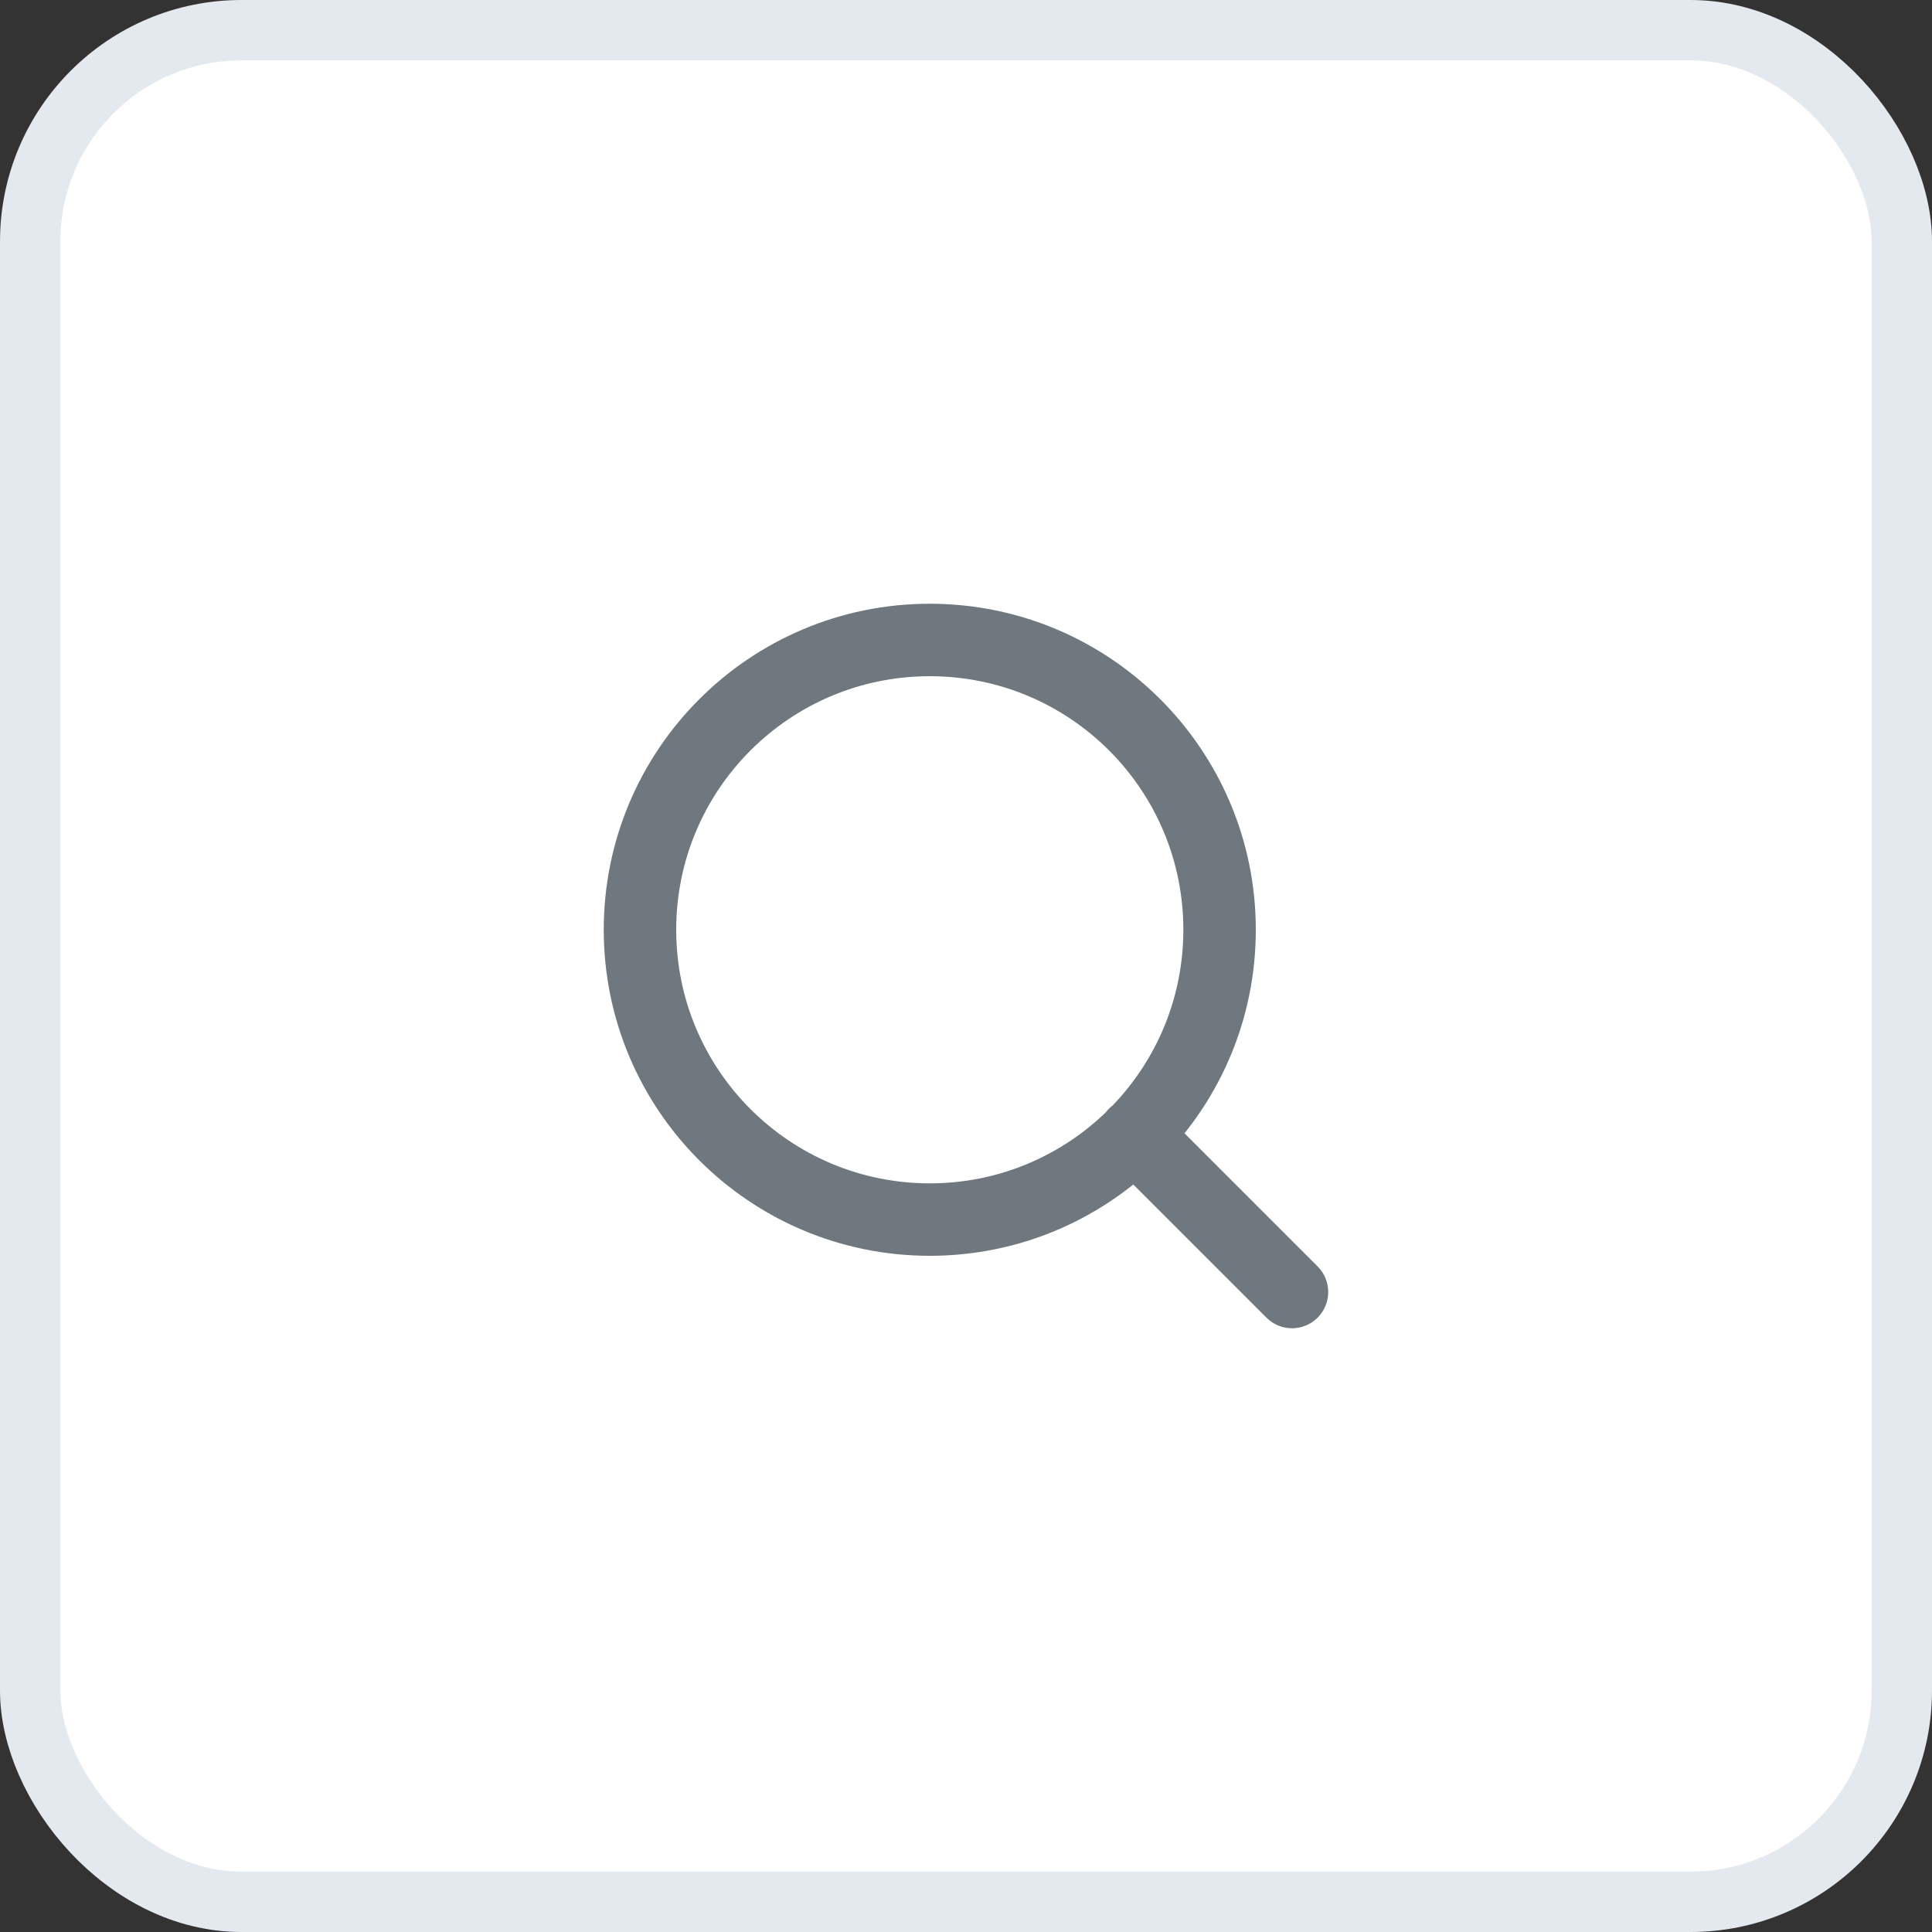 <svg width="32" height="32" viewBox="0 0 32 32" fill="none" xmlns="http://www.w3.org/2000/svg">
<rect x="0" y="0" width="32" height="32" fill="#333333" stroke="none"/>
<rect x="0.5" y="0.5" width="31" height="31" rx="3.5" fill="white" stroke="#E4E9EF"/>
<path fill-rule="evenodd" clip-rule="evenodd" d="M11.2 15.4C11.2 13.08 13.08 11.2 15.4 11.2C17.72 11.2 19.6 13.08 19.6 15.4C19.6 16.532 19.152 17.559 18.425 18.314C18.404 18.33 18.384 18.347 18.366 18.366C18.347 18.385 18.329 18.404 18.314 18.425C17.558 19.153 16.532 19.6 15.4 19.6C13.08 19.6 11.2 17.72 11.2 15.4ZM18.771 19.619C17.847 20.358 16.675 20.8 15.4 20.8C12.418 20.8 10 18.382 10 15.4C10 12.418 12.418 10 15.4 10C18.382 10 20.8 12.418 20.8 15.4C20.8 16.675 20.358 17.847 19.619 18.771L21.824 20.976C22.058 21.21 22.058 21.59 21.824 21.824C21.59 22.059 21.21 22.059 20.976 21.824L18.771 19.619Z" fill="#6F777F"/>
</svg>
